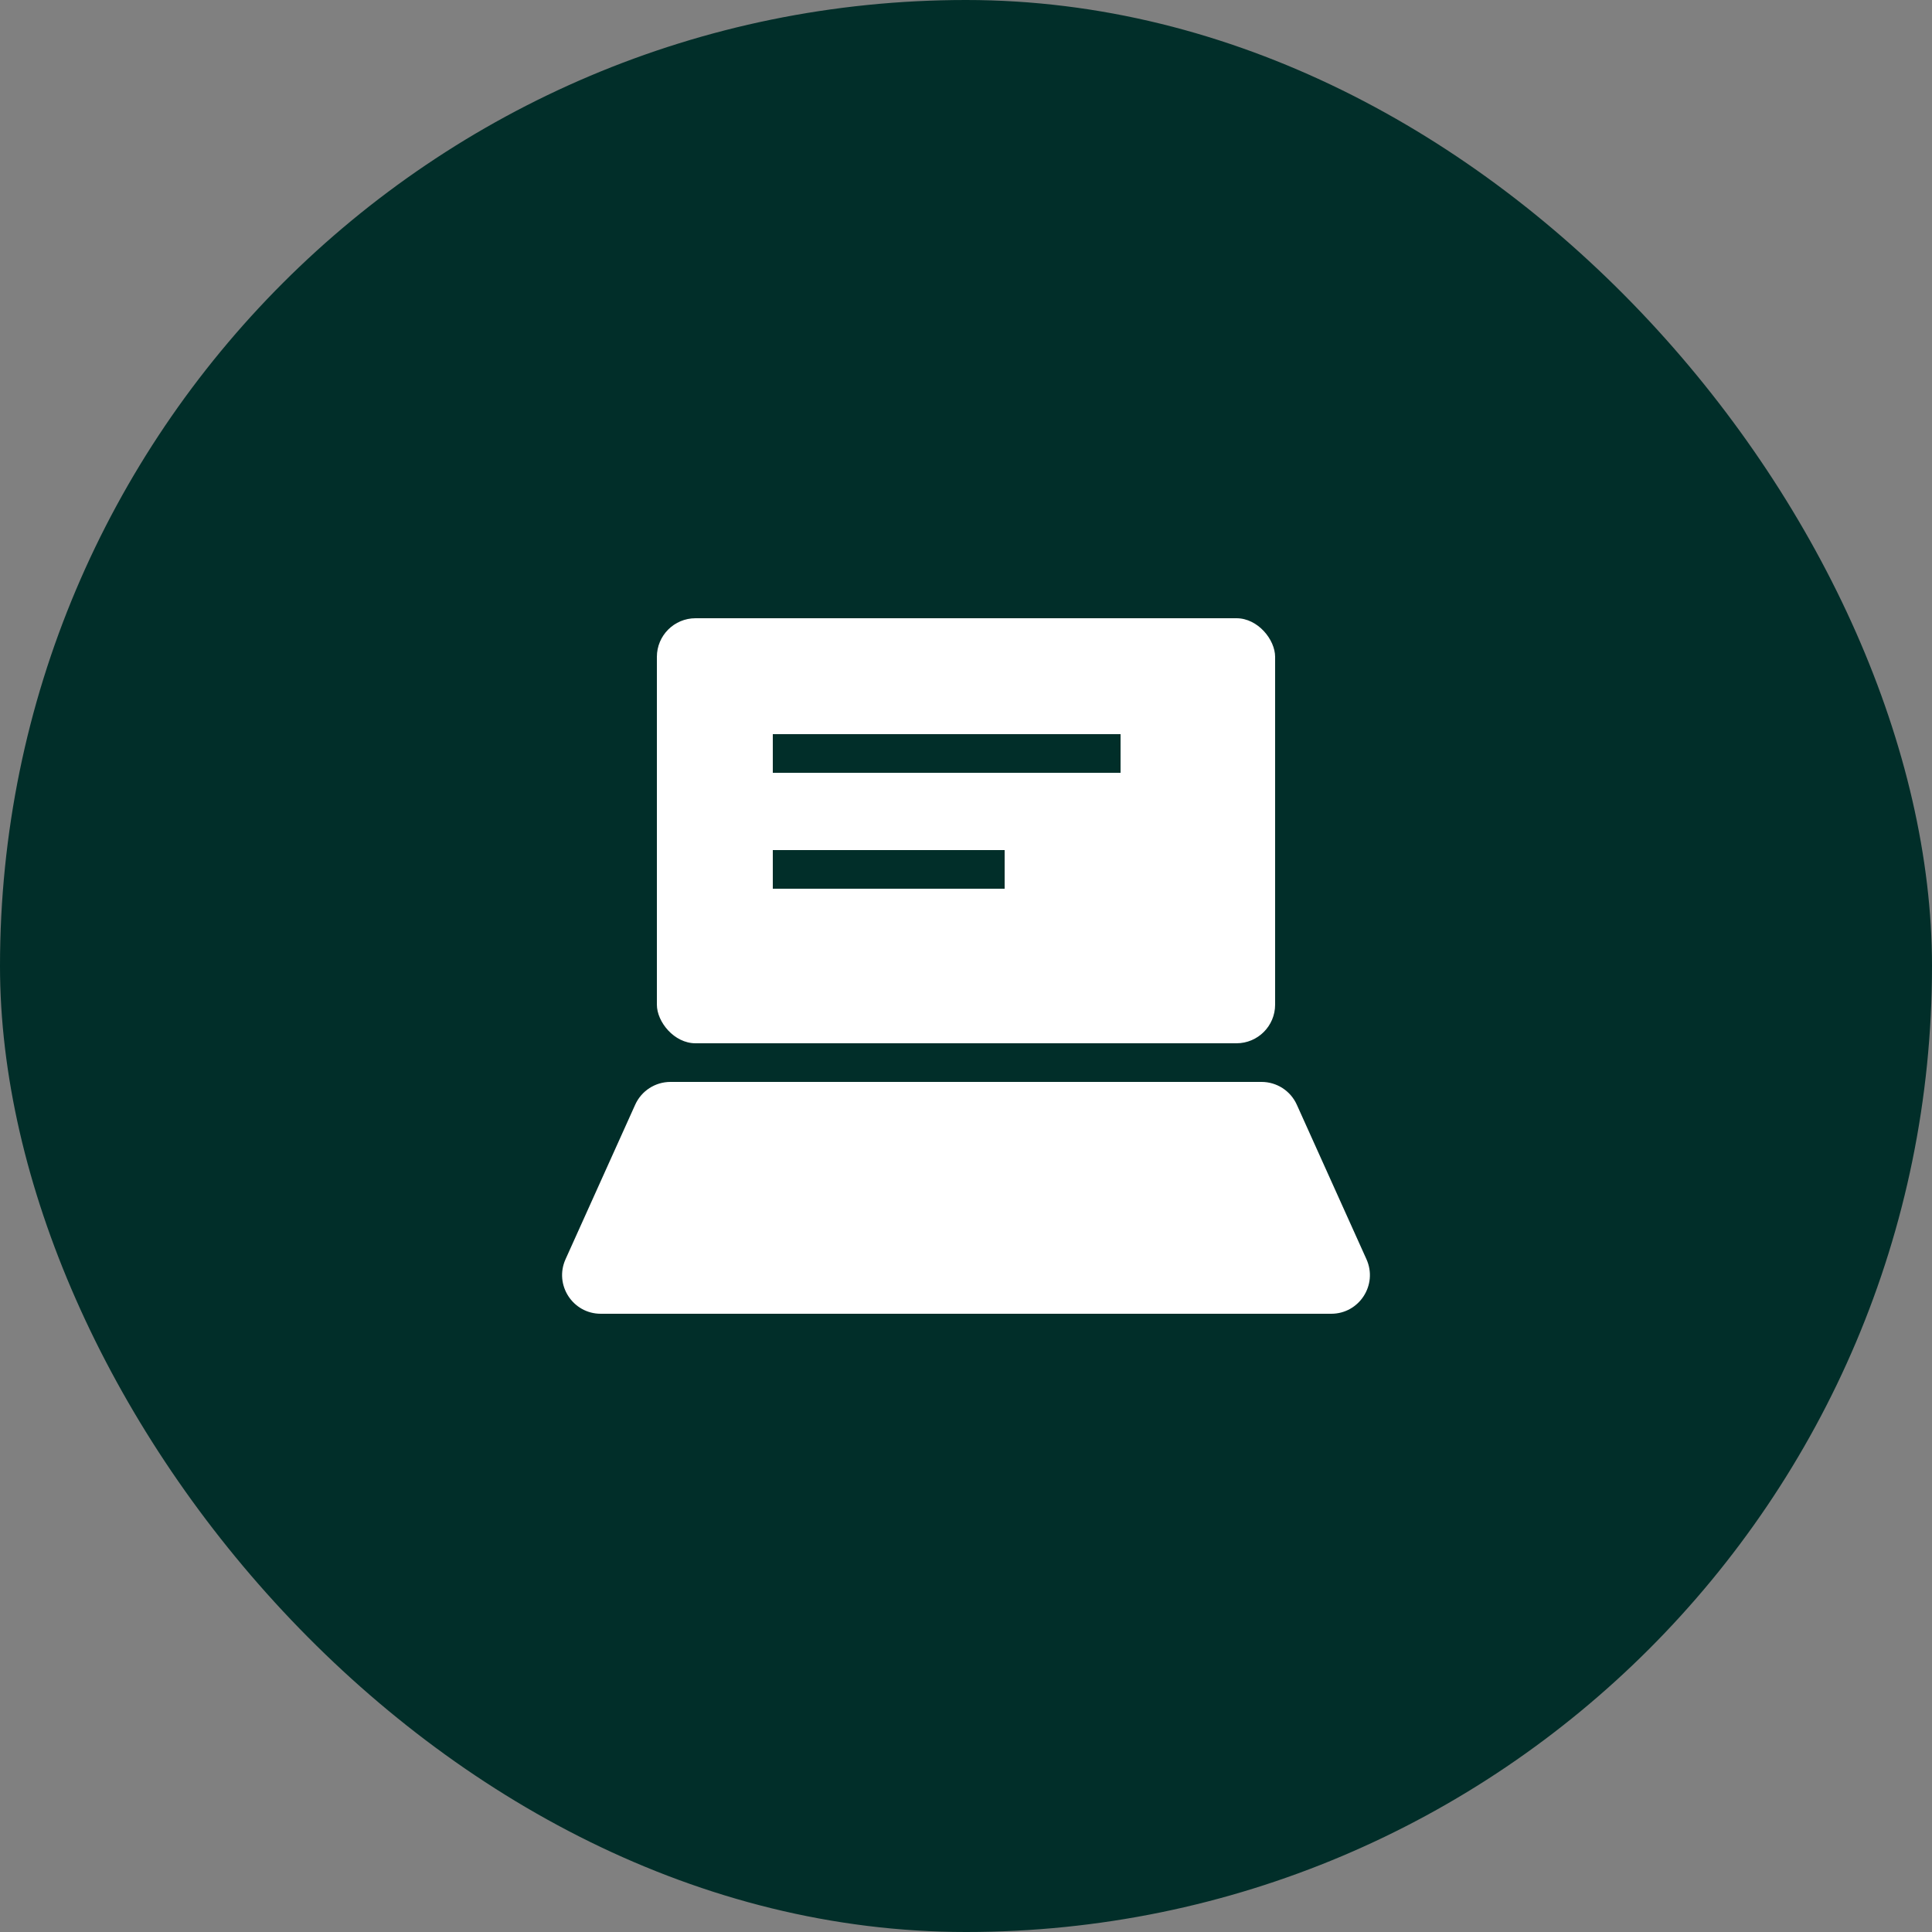 <svg width="50" height="50" viewBox="0 0 50 50" fill="none" xmlns="http://www.w3.org/2000/svg">
<rect x="0" y="0" width="50" height="50" fill="#808080" stroke="none"/>
<rect width="50" height="50" rx="25" fill="#012E29"/>
<rect x="17" y="16" width="16" height="11" rx="1" fill="white"/>
<path d="M16.439 28.589C16.601 28.23 16.958 28 17.351 28H32.649C33.042 28 33.399 28.23 33.561 28.589L35.364 32.589C35.662 33.251 35.178 34 34.452 34H15.548C14.822 34 14.338 33.251 14.636 32.589L16.439 28.589Z" fill="white"/>
<rect x="20" y="19" width="9" height="1" fill="#012E29"/>
<rect x="20" y="22" width="6" height="1" fill="#012E29"/>
</svg>
